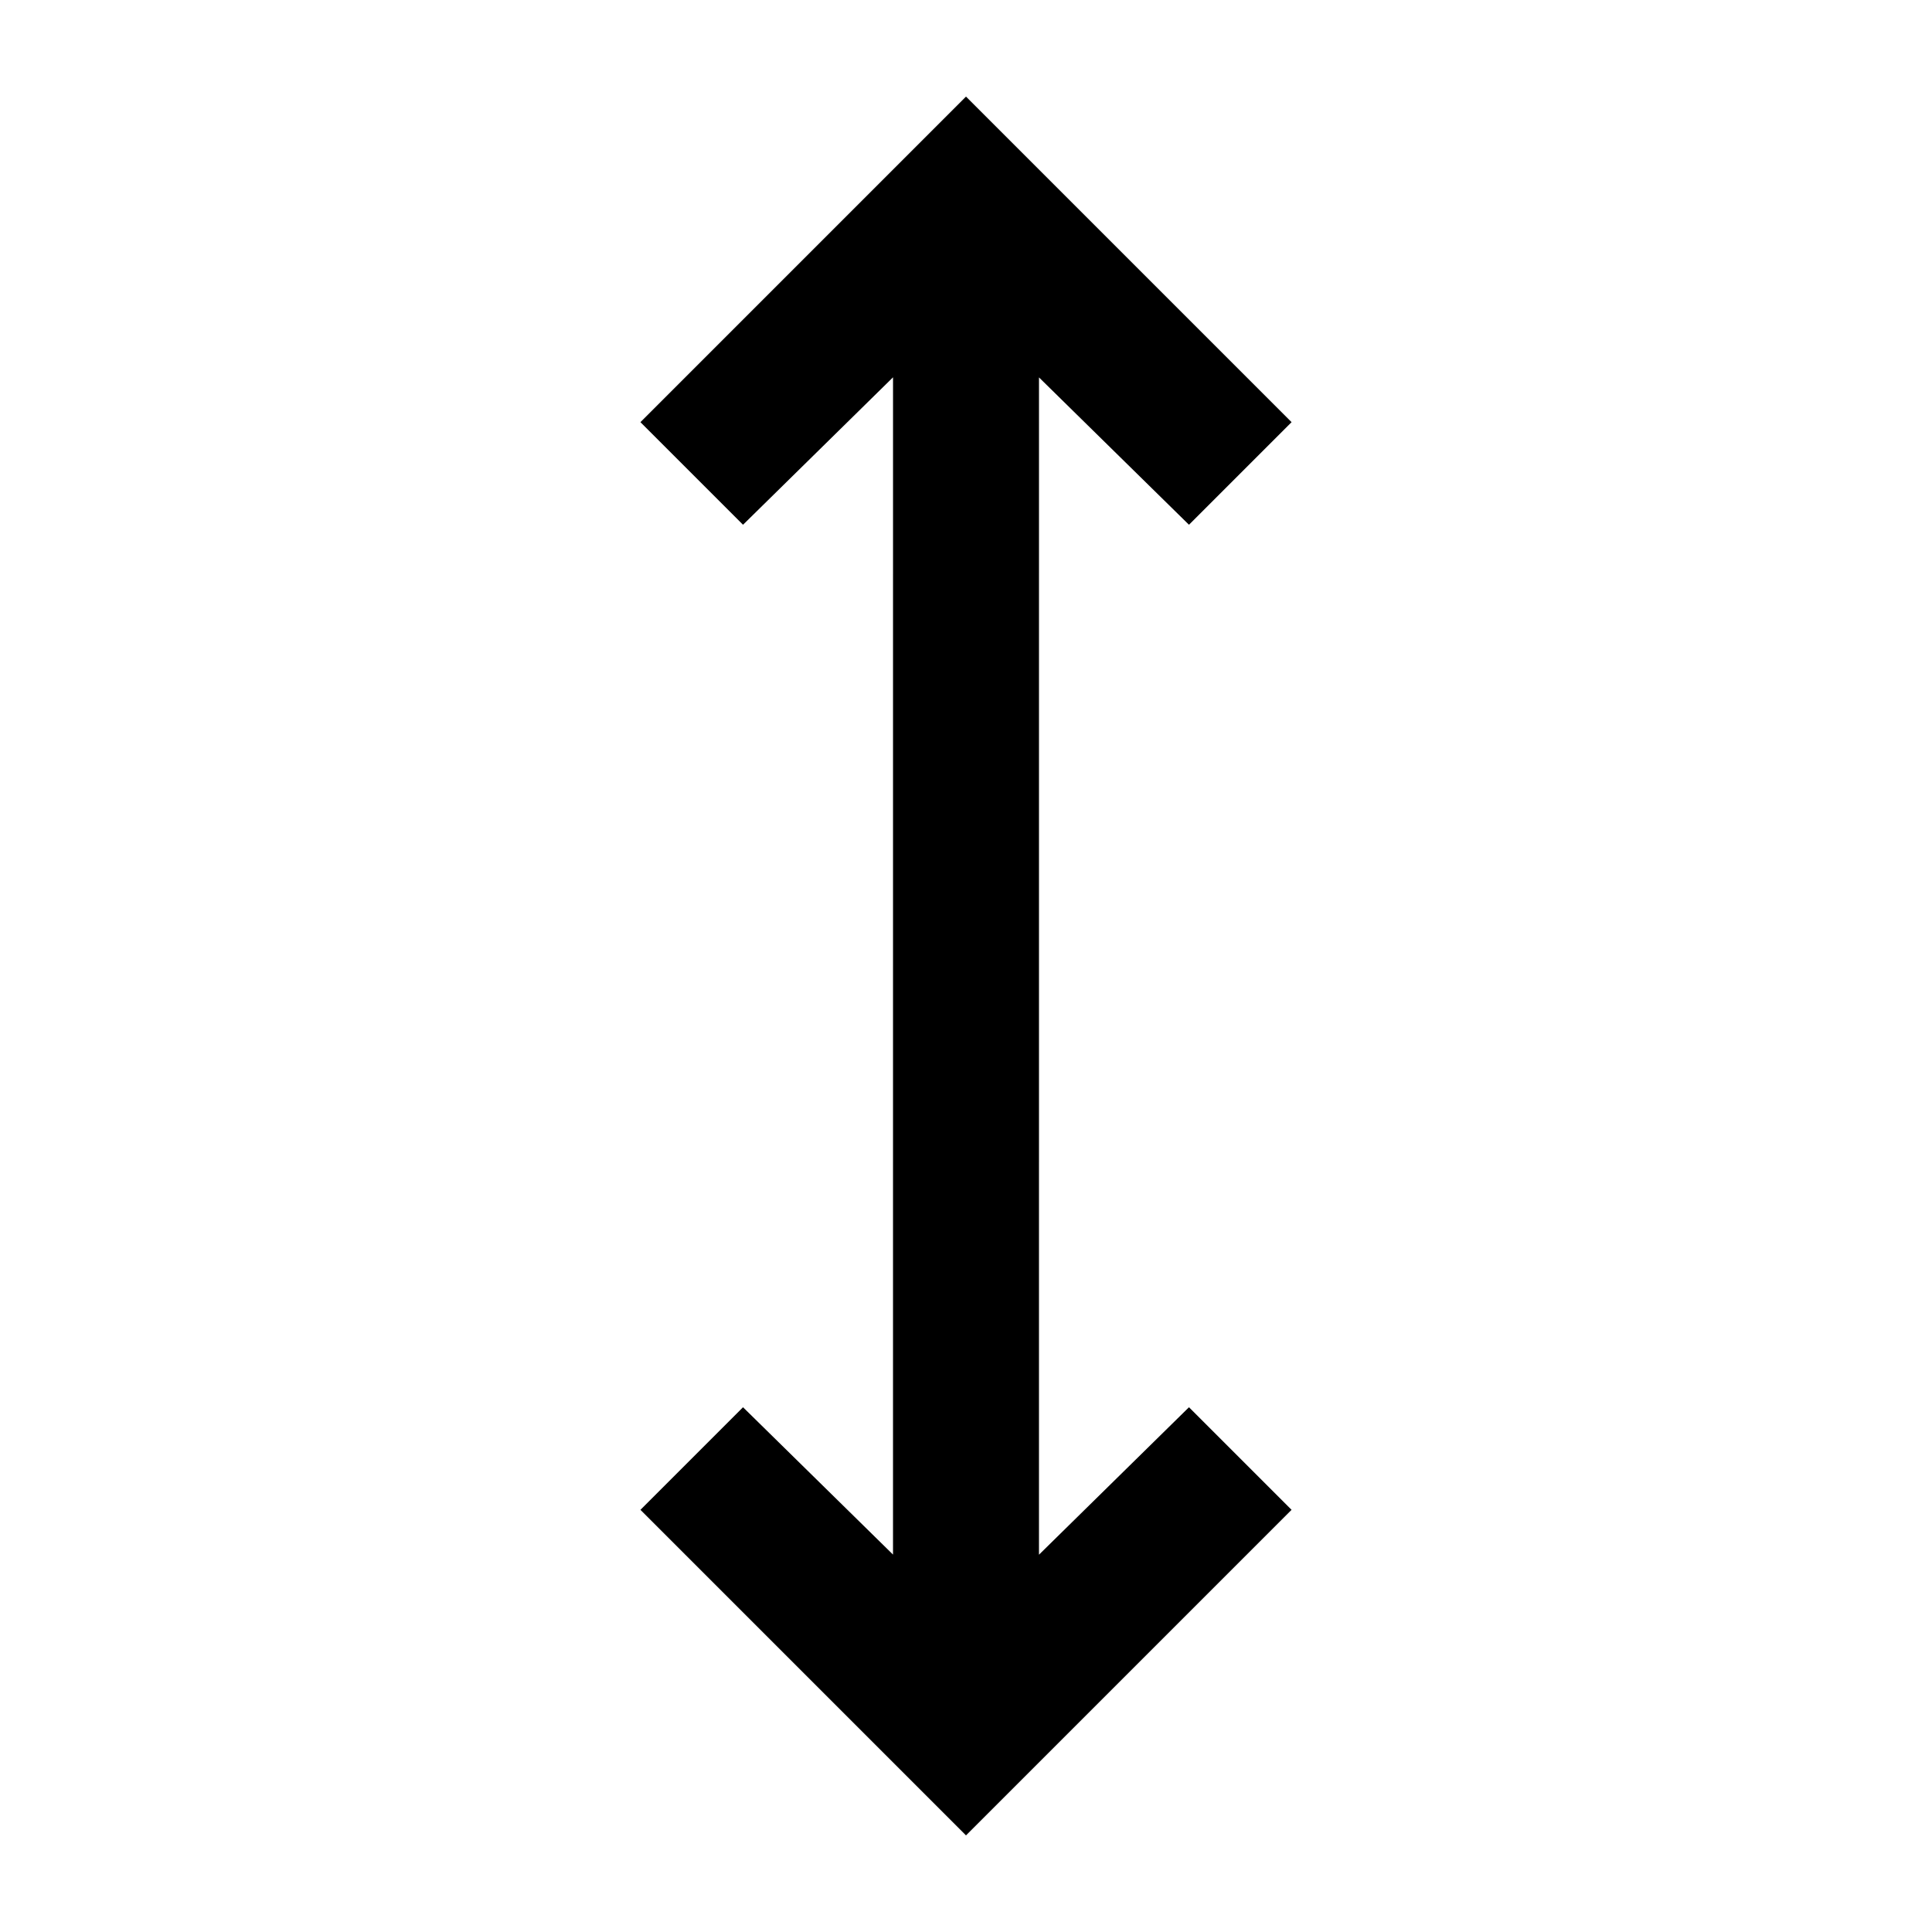 <svg xmlns="http://www.w3.org/2000/svg" xmlns:xlink="http://www.w3.org/1999/xlink" version="1.1"
    x="0px" y="0px" viewBox="0 0 100 100" enable-background="new 0 0 100 100" xml:space="preserve"><polygon fill="#000000" points="53.777,80.471 53.778,19.535 61.541,27.161 66.851,21.851 50,5 33.149,21.851 38.459,27.161   46.223,19.529 46.222,80.465 38.459,72.839 33.149,78.149 50,95 66.851,78.149 61.541,72.839 "/></svg>